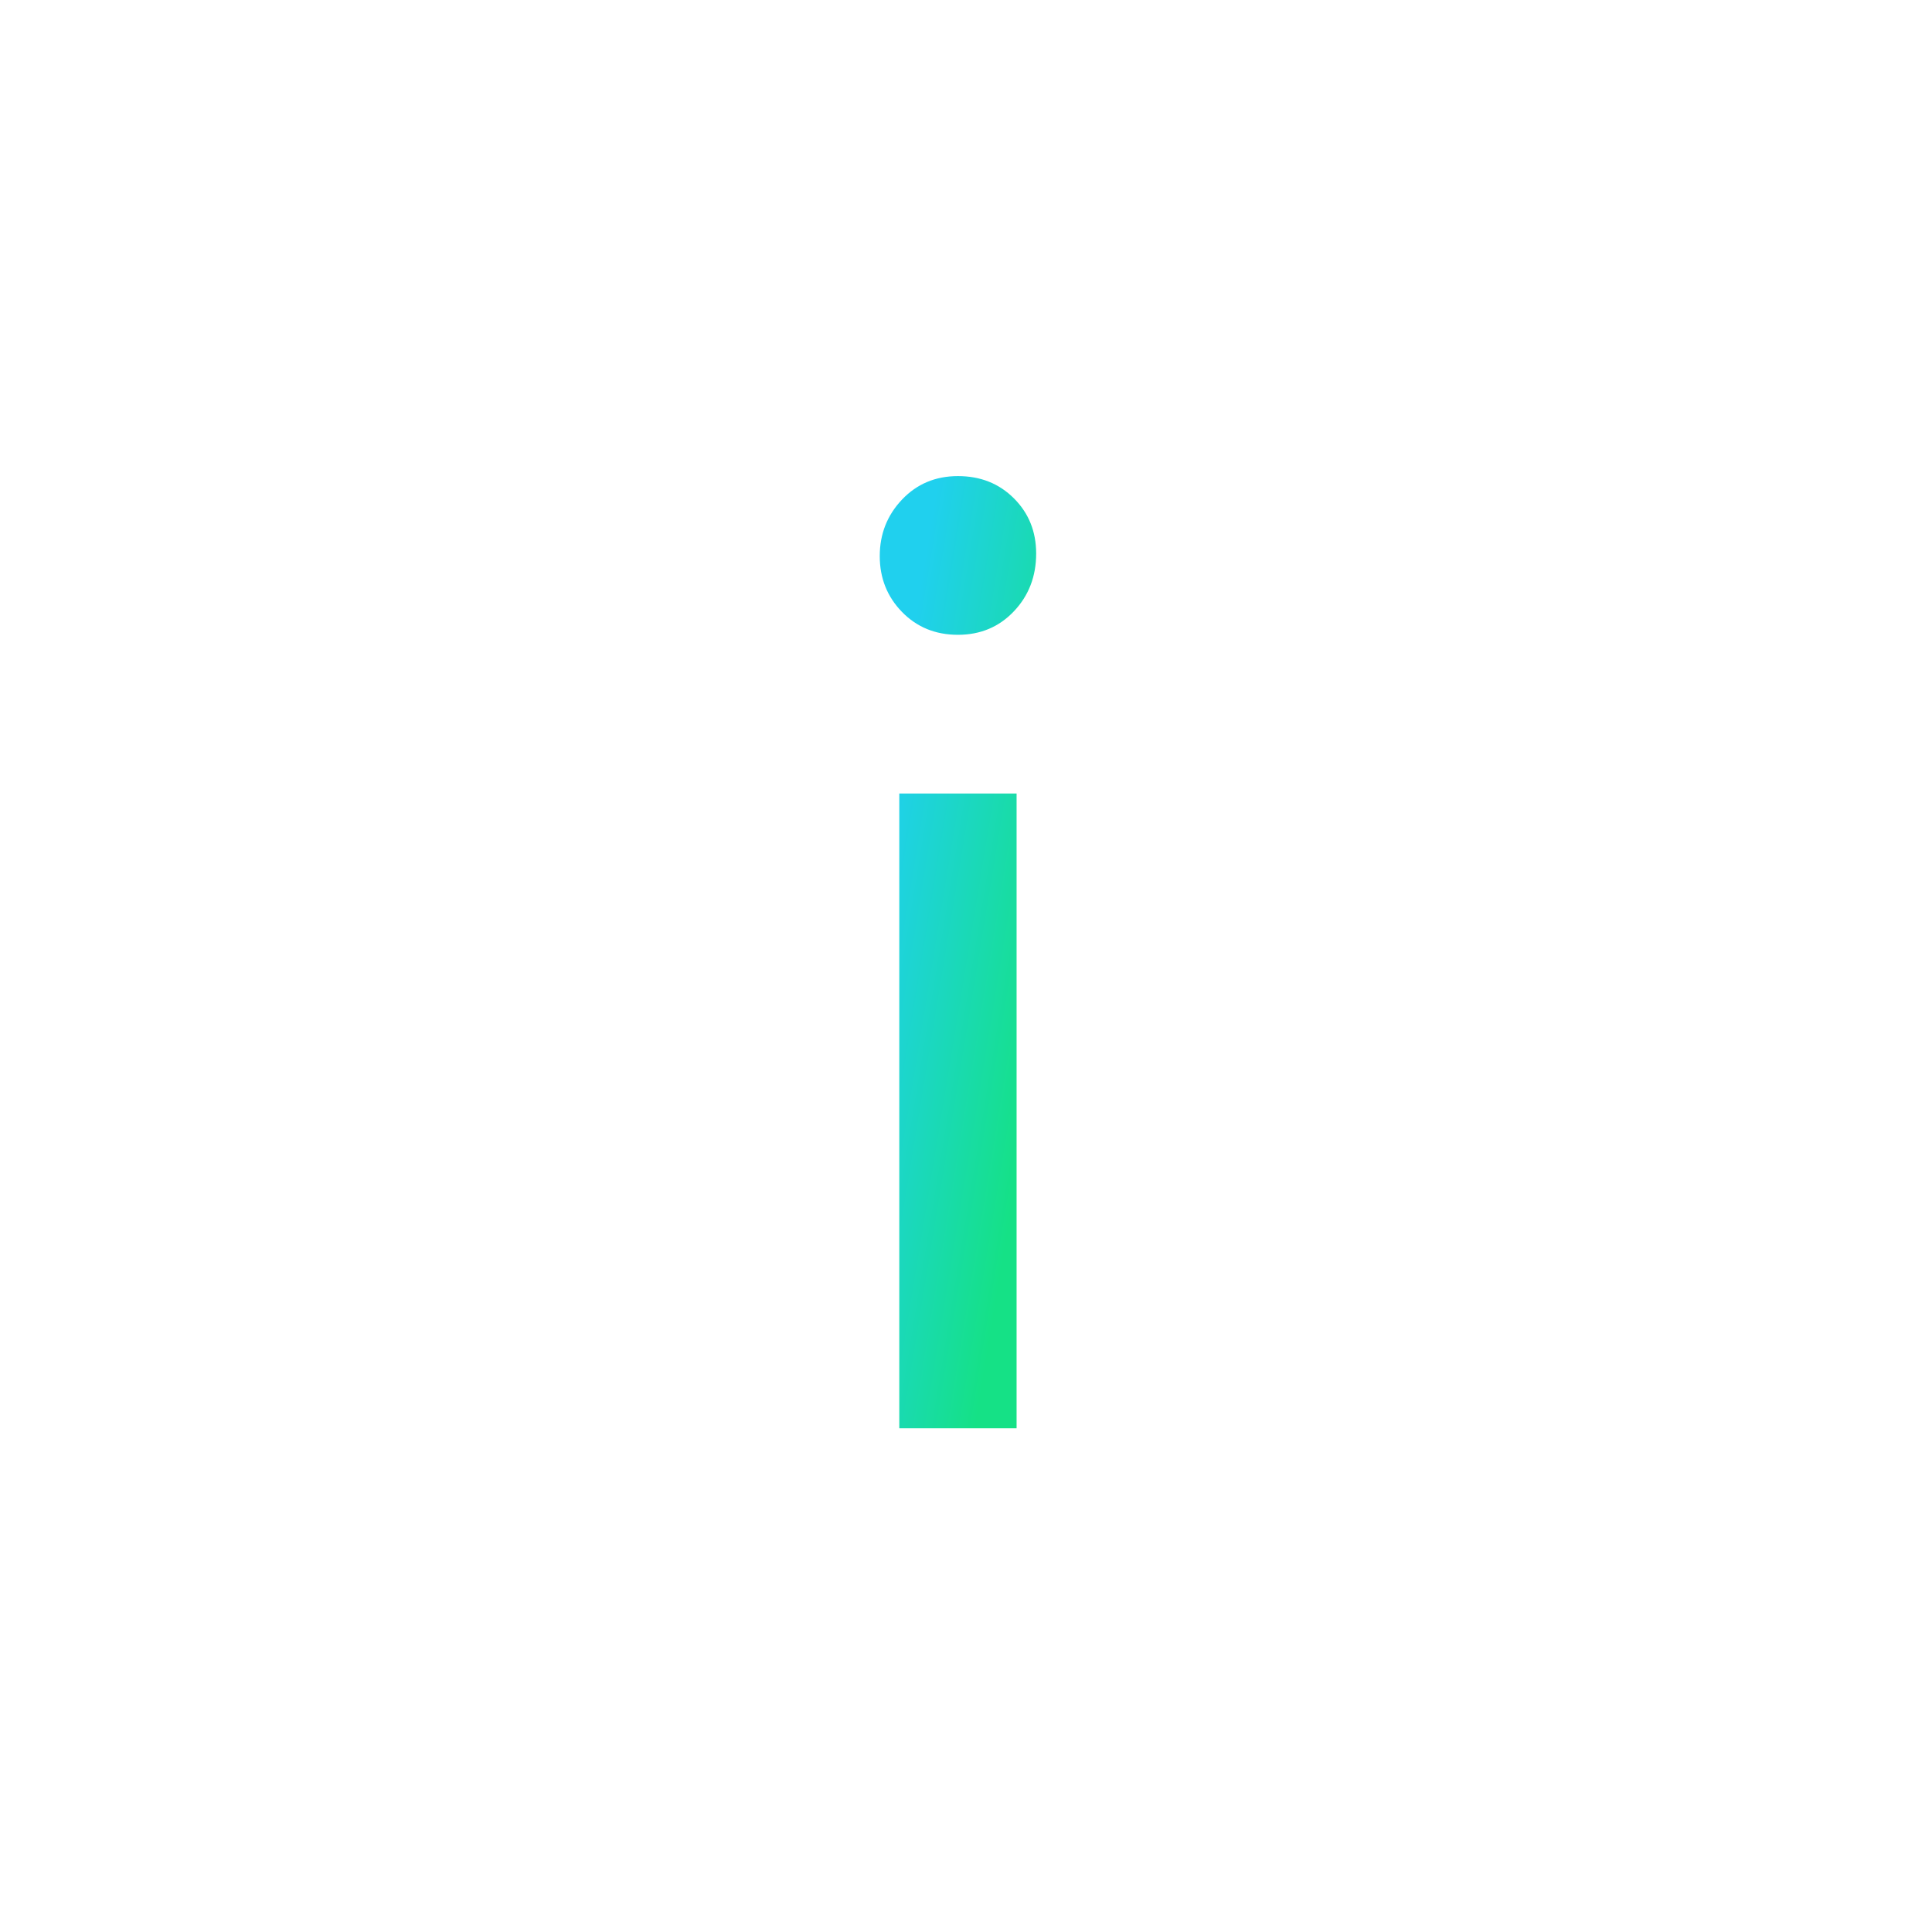 <svg width="70" height="70" viewBox="0 0 70 70" fill="none" xmlns="http://www.w3.org/2000/svg">
<path fill-rule="evenodd" clip-rule="evenodd" d="M32.583 28.75H36.833V51.75H32.583V28.75ZM34.708 23C33.895 23 33.219 22.724 32.681 22.172C32.144 21.62 31.875 20.945 31.875 20.148C31.875 19.351 32.144 18.668 32.681 18.101C33.219 17.534 33.895 17.25 34.708 17.25C35.522 17.25 36.198 17.518 36.735 18.055C37.273 18.592 37.542 19.259 37.542 20.056C37.542 20.884 37.273 21.582 36.735 22.149C36.198 22.716 35.522 23 34.708 23Z" fill="url(#paint0_linear)"/>
<defs>
<linearGradient id="paint0_linear" x1="31.16" y1="34.586" x2="38.097" y2="35.725" gradientUnits="userSpaceOnUse">
<stop stop-color="#20D0EE"/>
<stop offset="0.982" stop-color="#15E186"/>
</linearGradient>
</defs>
</svg>

